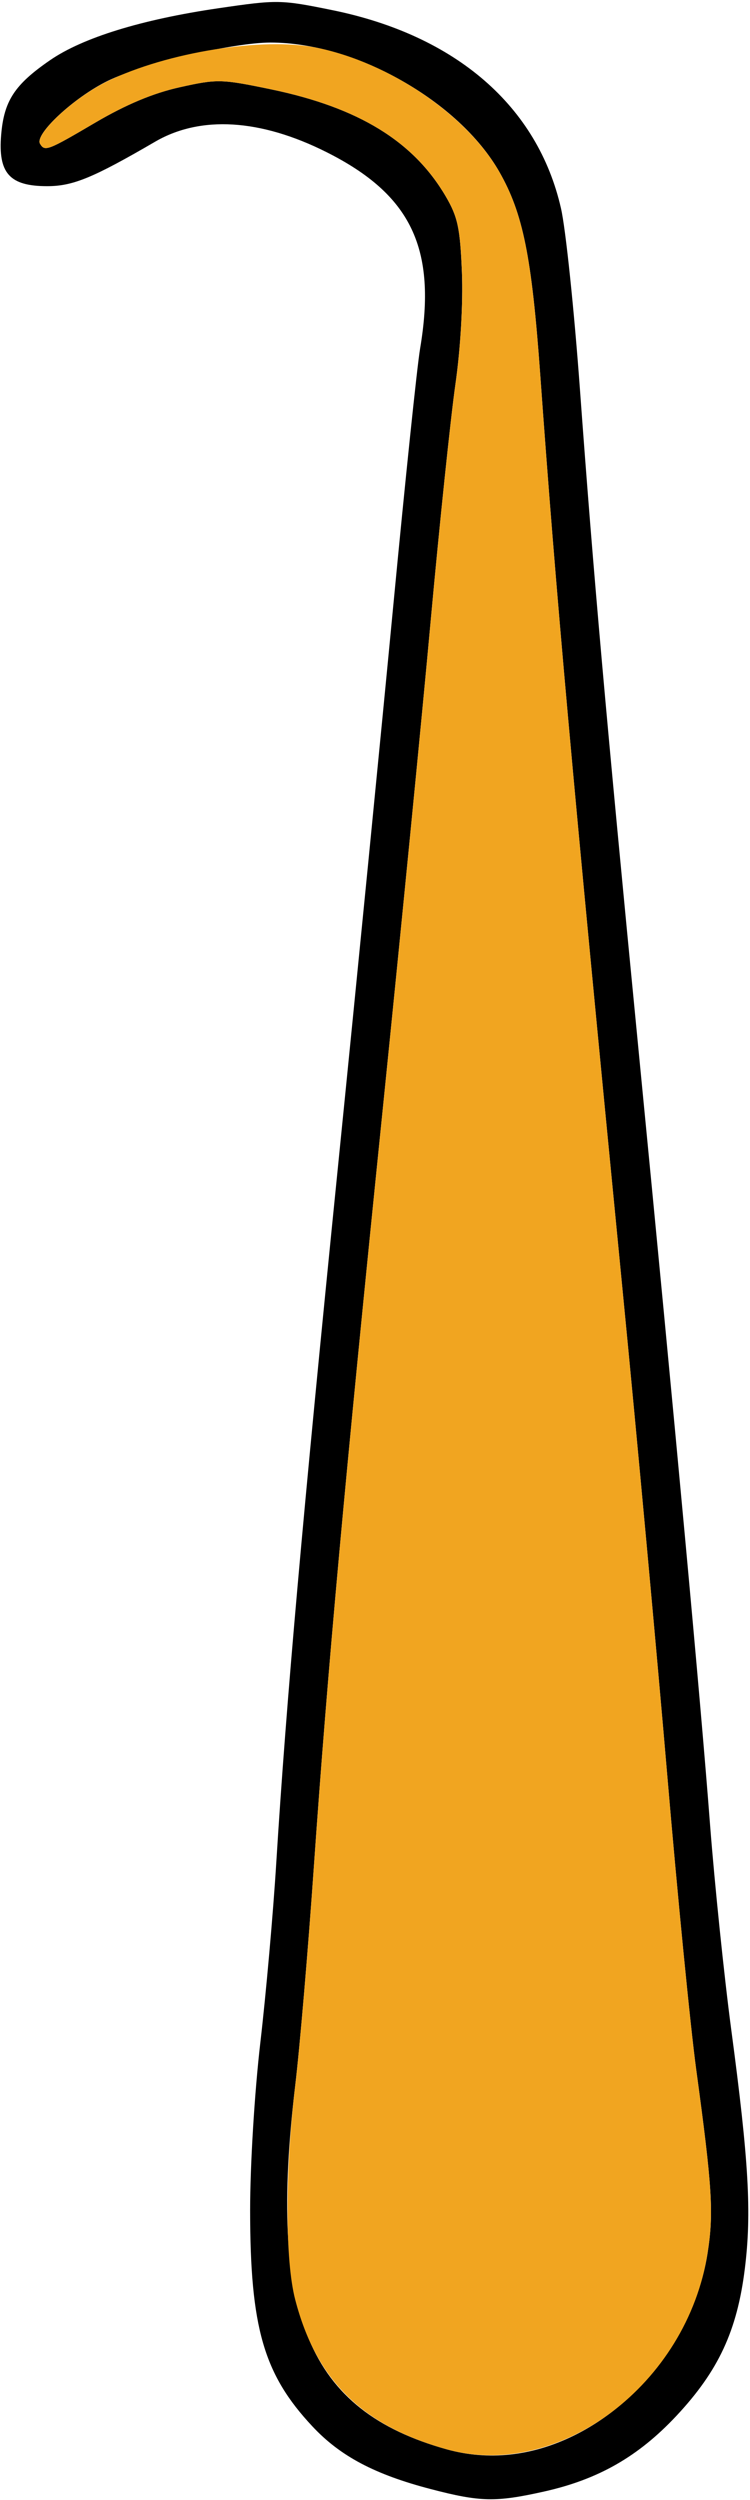 <?xml version="1.0" encoding="UTF-8" standalone="no"?>
<!DOCTYPE svg PUBLIC "-//W3C//DTD SVG 1.1//EN"
"http://www.w3.org/Graphics/SVG/1.1/DTD/svg11.dtd">
<svg width="180px" height="600px"
xmlns="http://www.w3.org/2000/svg" version="1.1">
<g transform="translate(0000, 0000) scale(1, 1)">
<path fill="#000000" stroke="none" d="
M 103.40 597.36
C 89.95 593.85 81.66 589.47 74.96 582.29
C 63.27 569.80 60.04 558.60 60.03 530.43
C 60.03 519.59 61.09 502.14 62.48 490.21
C 63.83 478.63 65.57 459.09 66.32 446.81
C 68.72 408.19 72.59 364.54 81.09 280.21
C 85.62 235.28 91.62 174.38 94.43 144.89
C 97.24 115.40 100.11 87.83 100.83 83.62
C 104.86 59.63 98.72 46.74 78.36 36.51
C 62.49 28.54 48.13 27.66 37.23 34.01
C 22.29 42.71 17.49 44.68 11.31 44.68
C 2.31 44.68 -0.49 41.57 0.28 32.35
C 0.96 24.19 3.51 20.30 12.01 14.45
C 19.86 9.04 33.94 4.69 52.34 1.99
C 66.60 -0.10 67.38 -0.09 79.79 2.44
C 109.43 8.49 129.08 25.52 134.64 50.02
C 135.77 54.93 137.81 74.55 139.20 93.63
C 142.42 137.80 145.39 171.28 153.20 251.49
C 162.27 344.60 168.13 407.95 170.41 437.87
C 171.52 452.26 173.81 474.38 175.49 487.02
C 179.72 518.73 180.42 531.08 178.76 544.47
C 176.92 559.35 172.43 568.99 162.34 579.78
C 153.20 589.54 143.62 595.03 130.60 597.94
C 119.00 600.54 115.26 600.46 103.40 597.36
M 137.71 584.53
C 154.31 576.38 166.97 559.11 169.83 540.66
C 171.32 531.04 170.94 524.95 167.08 496.60
C 165.70 486.41 162.59 454.81 160.17 426.38
C 157.75 397.95 152.89 345.09 149.35 308.94
C 137.14 183.82 133.48 143.11 129.65 89.81
C 127.61 61.54 125.53 51.23 119.85 41.26
C 110.16 24.26 85.33 10.21 64.93 10.21
C 55.91 10.21 34.12 15.34 25.84 19.42
C 17.74 23.39 8.21 32.26 9.61 34.52
C 10.77 36.41 11.41 36.17 22.93 29.39
C 30.26 25.09 36.77 22.35 43.15 20.94
C 52.16 18.93 53.11 18.96 65.09 21.45
C 86.04 25.81 99.22 33.89 106.97 47.12
C 109.86 52.06 110.43 54.71 110.86 65.37
C 111.15 72.83 110.53 83.62 109.30 92.22
C 108.17 100.12 105.51 125.55 103.39 148.72
C 101.29 171.89 96.11 224.45 91.93 265.53
C 82.67 356.32 78.66 400.31 75.32 448.09
C 73.93 468.10 71.92 491.64 70.86 500.43
C 64.29 555.42 73.90 578.53 107.23 587.82
C 117.20 590.59 127.63 589.47 137.71 584.53"/>
<path fill="#f1a520" stroke="none" d="
M 107.23 587.82
C 86.95 582.17 75.88 571.25 70.85 551.90
C 68.39 542.46 68.40 521.08 70.86 500.43
C 71.92 491.64 73.93 468.10 75.32 448.09
C 78.66 400.31 82.67 356.32 91.93 265.53
C 96.11 224.45 101.29 171.89 103.39 148.72
C 105.51 125.55 108.17 100.12 109.30 92.22
C 110.53 83.62 111.15 72.83 110.86 65.37
C 110.43 54.71 109.86 52.06 106.97 47.12
C 99.22 33.89 86.04 25.81 65.09 21.45
C 53.11 18.96 52.16 18.93 43.15 20.94
C 36.77 22.35 30.26 25.09 22.93 29.39
C 11.41 36.17 10.77 36.41 9.61 34.52
C 8.21 32.26 17.77 23.37 25.84 19.47
C 40.19 12.50 63.06 8.85 76.00 11.45
C 93.49 14.99 112.09 27.63 119.85 41.26
C 125.53 51.23 127.61 61.54 129.65 89.81
C 133.48 143.11 137.14 183.82 149.35 308.94
C 152.89 345.09 157.75 397.95 160.17 426.38
C 162.59 454.81 165.70 486.41 167.08 496.60
C 170.94 524.95 171.32 531.04 169.83 540.66
C 164.94 572.17 134.21 595.33 107.23 587.82"/>
</g>
</svg>
